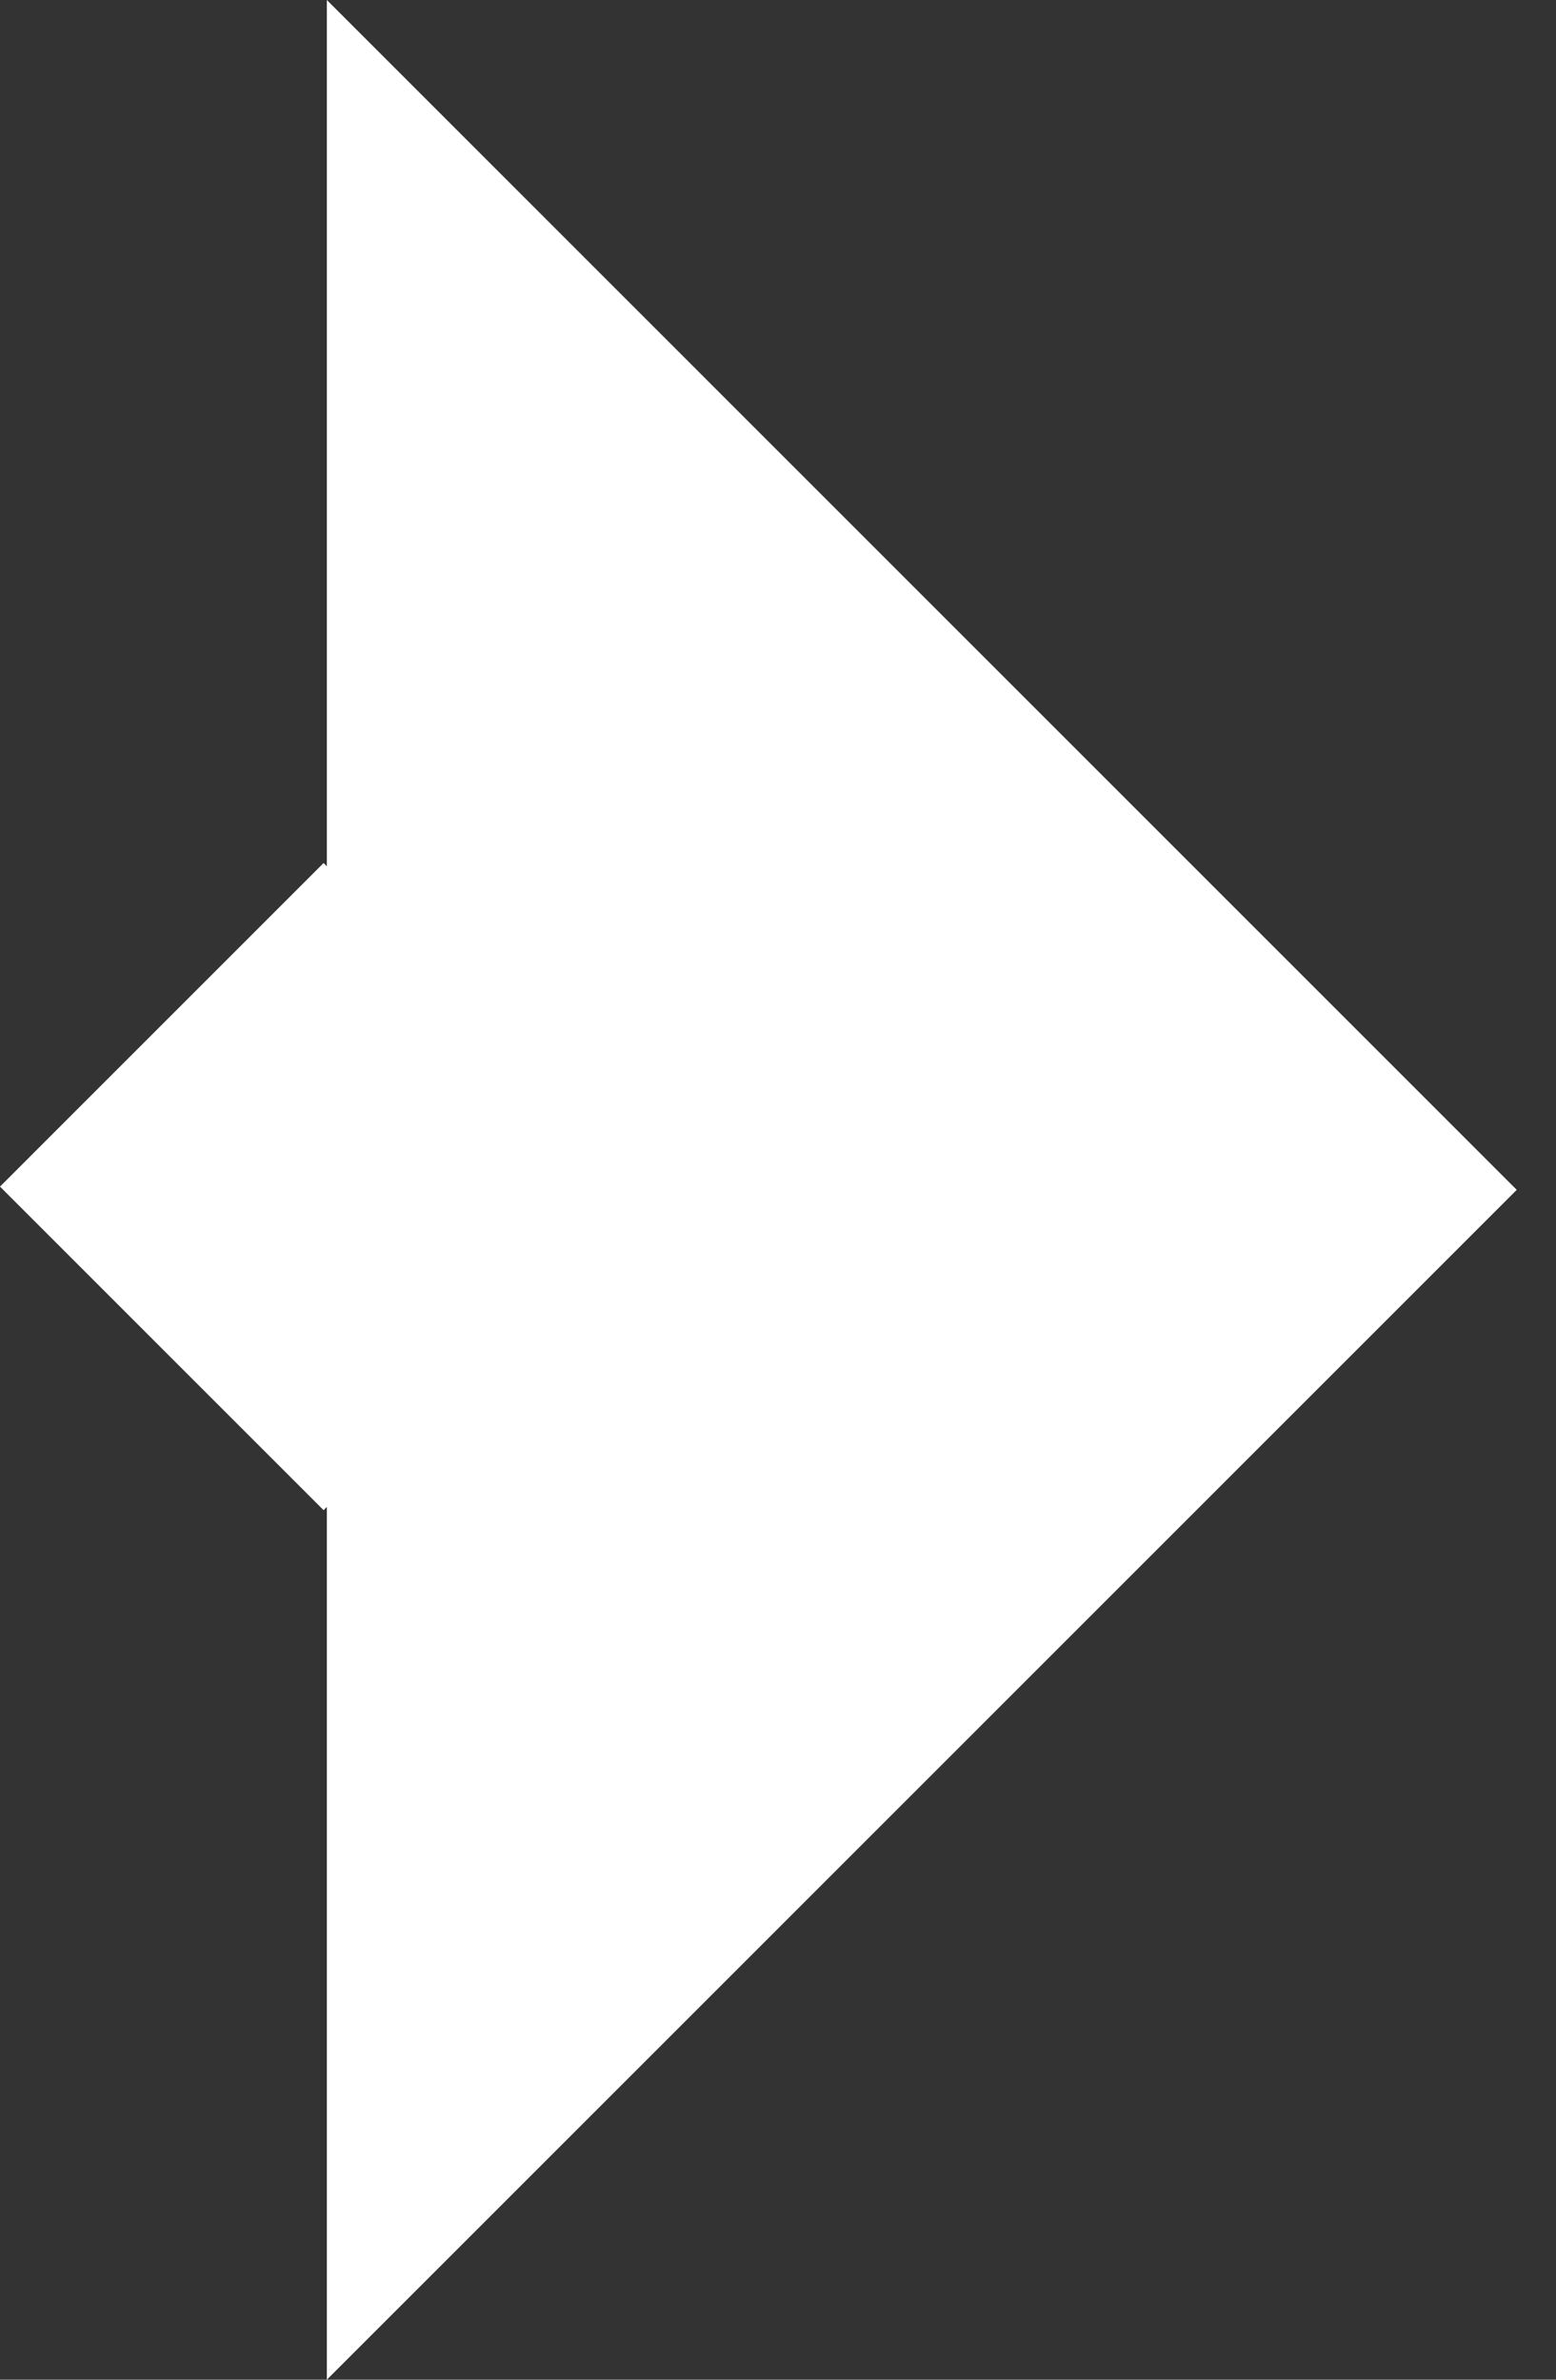 <svg
  width="34"
  height="52"
  viewBox="0 0 34 52"
  fill="none"
  xmlns="http://www.w3.org/2000/svg"
>
  <rect x="0" y="0" width="34" height="52" fill="#333333" stroke="none"/>
  <path
    d="M33.142 26L7.142 -2.27299e-06L7.142 52L33.142 26Z"
    fill="#FFFFFF00"
  />
  <rect
    x="7.071"
    y="33"
    width="10"
    height="10"
    transform="rotate(-135 7.071 33)"
    fill="white"
  />
</svg>
